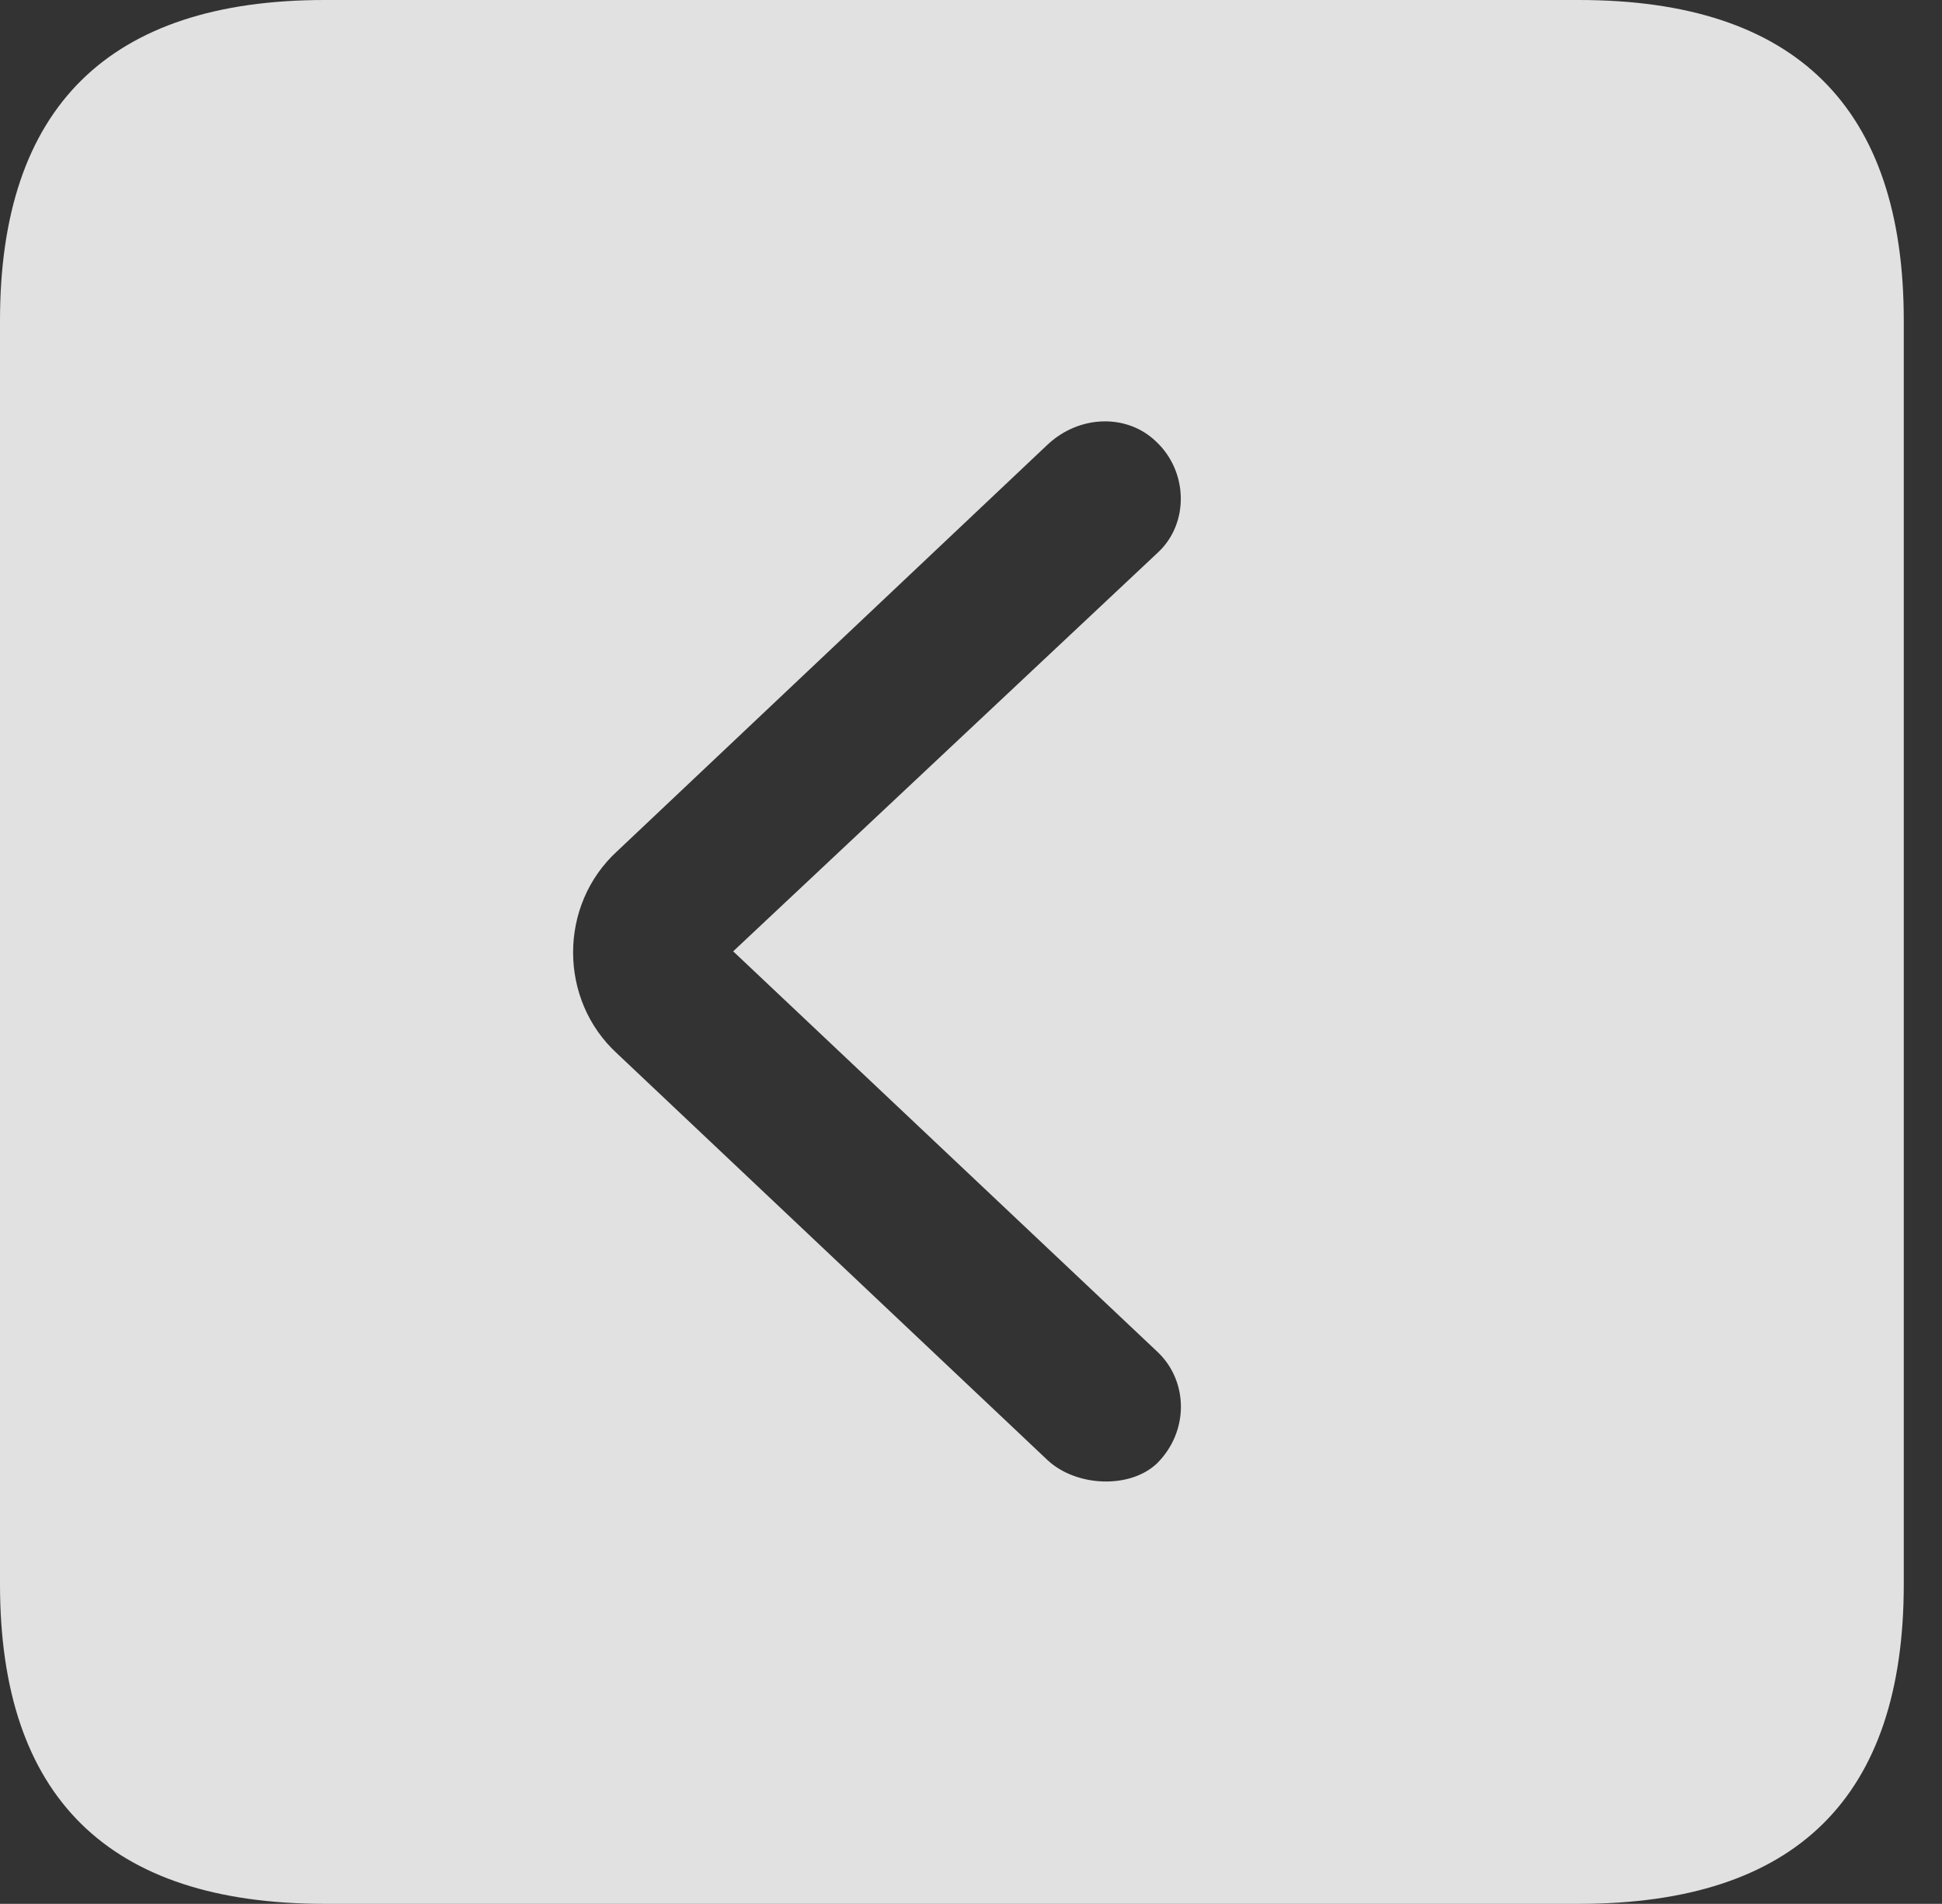 <?xml version="1.0" encoding="UTF-8"?>
<!--Generator: Apple Native CoreSVG 326-->
<!DOCTYPE svg
PUBLIC "-//W3C//DTD SVG 1.1//EN"
       "http://www.w3.org/Graphics/SVG/1.1/DTD/svg11.dtd">
<svg version="1.1" xmlns="http://www.w3.org/2000/svg" xmlns:xlink="http://www.w3.org/1999/xlink" viewBox="0 0 18.34 17.979">
 <rect x="0" y="0" width="18.34" height="17.979" fill="#333333" stroke="none"/>
 <g>
  <rect height="17.979" opacity="0" width="18.34" x="0" y="0"/>
  <path d="M17.979 3.027L17.979 14.961C17.979 16.973 16.963 17.979 14.912 17.979L3.066 17.979C1.025 17.979 0 16.973 0 14.961L0 3.027C0 1.016 1.025 0 3.066 0L14.912 0C16.963 0 17.979 1.016 17.979 3.027ZM9.893 4.199L5.83 8.037C5.273 8.545 5.273 9.443 5.83 9.951L9.893 13.789C10.166 14.043 10.674 14.062 10.928 13.818C11.23 13.516 11.221 13.047 10.938 12.773L6.924 8.984L10.938 5.215C11.23 4.941 11.221 4.453 10.918 4.17C10.645 3.906 10.195 3.916 9.893 4.199Z" fill="white" fill-opacity="0.85"/>
 </g>
</svg>
